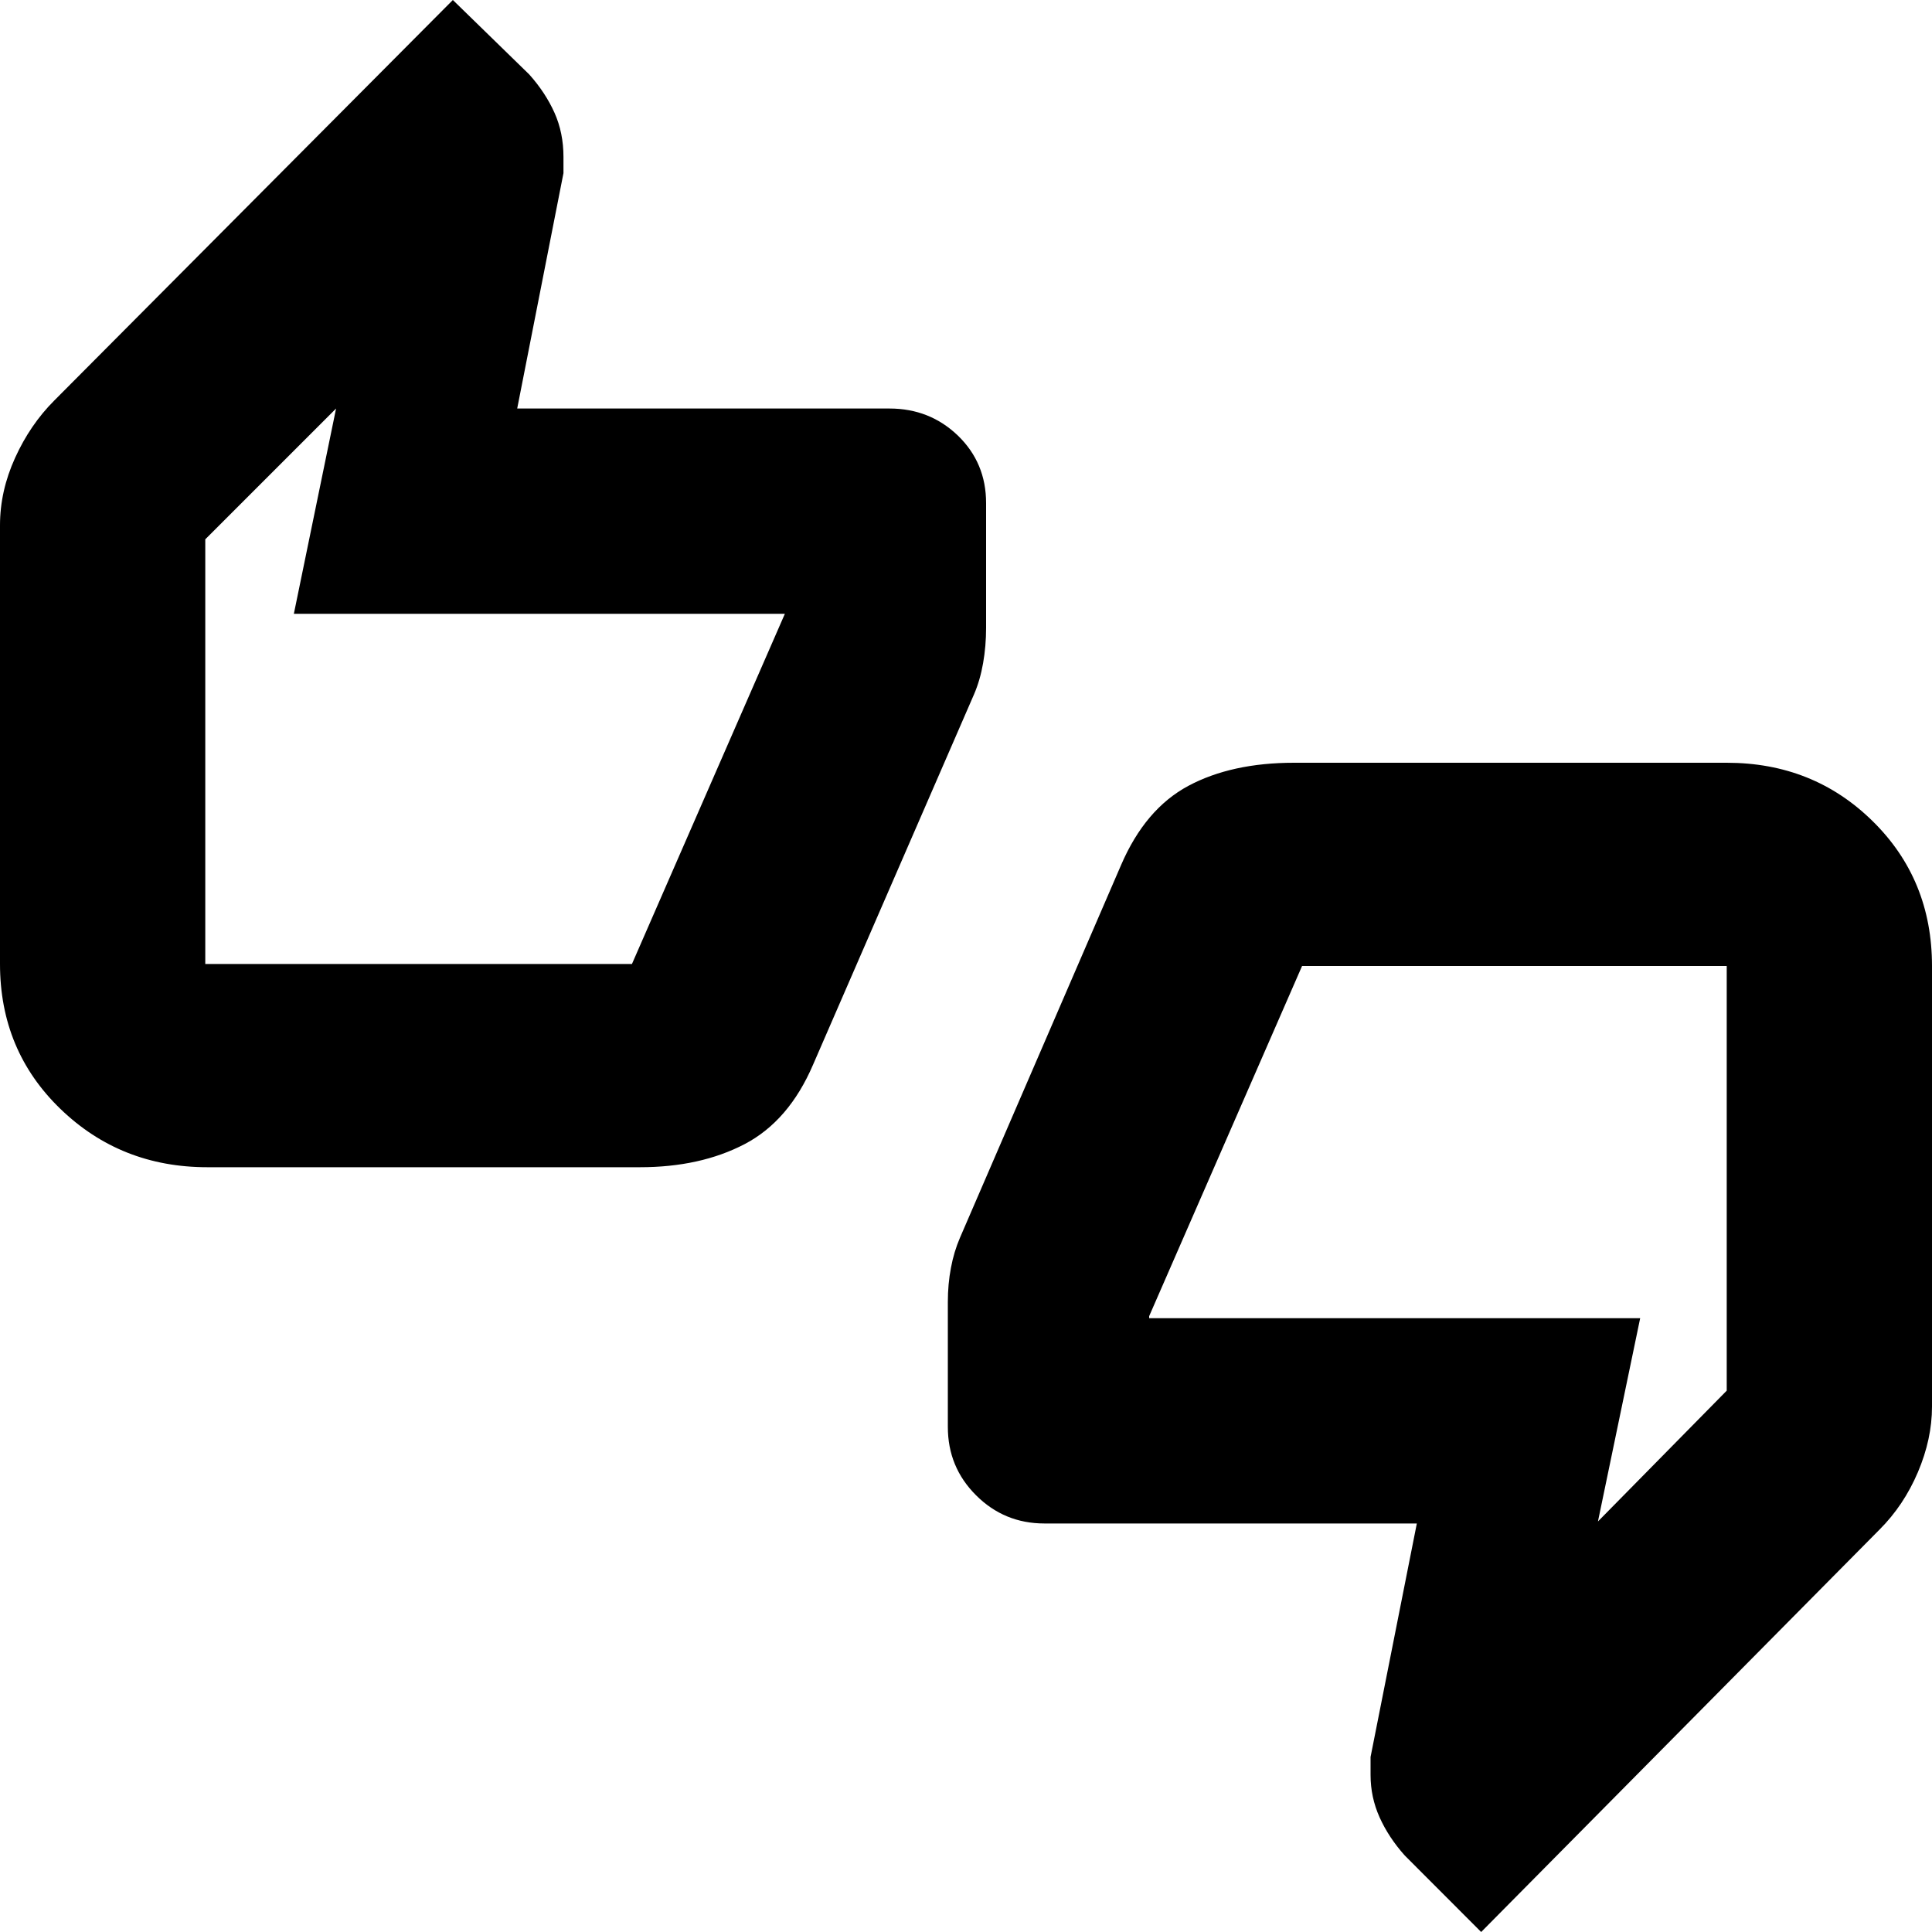 <svg xmlns="http://www.w3.org/2000/svg" height="20" width="20"><path d="M2.146 12.083Q1.25 12.083 0.625 11.479Q0 10.875 0 9.979V5.438Q0 5.083 0.156 4.74Q0.312 4.396 0.562 4.146L4.688 0L5.479 0.771Q5.646 0.958 5.74 1.167Q5.833 1.375 5.833 1.625V1.792L5.354 4.229H9.208Q9.625 4.229 9.917 4.51Q10.208 4.792 10.208 5.208V6.5Q10.208 6.688 10.177 6.865Q10.146 7.042 10.083 7.188L8.417 11.021Q8.167 11.604 7.708 11.844Q7.25 12.083 6.625 12.083ZM6.542 9.979 8.125 6.354Q8.125 6.354 8.125 6.354Q8.125 6.354 8.125 6.354H3.042L3.479 4.229L2.125 5.583V9.979Q2.125 9.979 2.125 9.979Q2.125 9.979 2.125 9.979ZM15.333 20 14.542 19.208Q14.375 19.021 14.281 18.812Q14.188 18.604 14.188 18.375V18.188L14.667 15.771H10.812Q10.396 15.771 10.104 15.479Q9.812 15.188 9.812 14.771V13.479Q9.812 13.292 9.844 13.125Q9.875 12.958 9.938 12.812L11.604 8.958Q11.854 8.375 12.302 8.135Q12.75 7.896 13.396 7.896H17.875Q18.771 7.896 19.385 8.5Q20 9.104 20 10V14.562Q20 14.896 19.854 15.24Q19.708 15.583 19.458 15.833ZM13.479 10 11.896 13.625V13.646Q11.896 13.646 11.896 13.646Q11.896 13.646 11.896 13.646H16.979L16.542 15.75L17.875 14.396V10Q17.875 10 17.875 10Q17.875 10 17.875 10ZM2.125 9.958V5.583V6.333Q2.125 6.333 2.125 6.333Q2.125 6.333 2.125 6.333V6.271V9.958Q2.125 9.958 2.125 9.958Q2.125 9.958 2.125 9.958ZM17.875 10.021V14.396V13.646Q17.875 13.646 17.875 13.646Q17.875 13.646 17.875 13.646V13.708V10.021Q17.875 10.021 17.875 10.021Q17.875 10.021 17.875 10.021Z"/></svg>